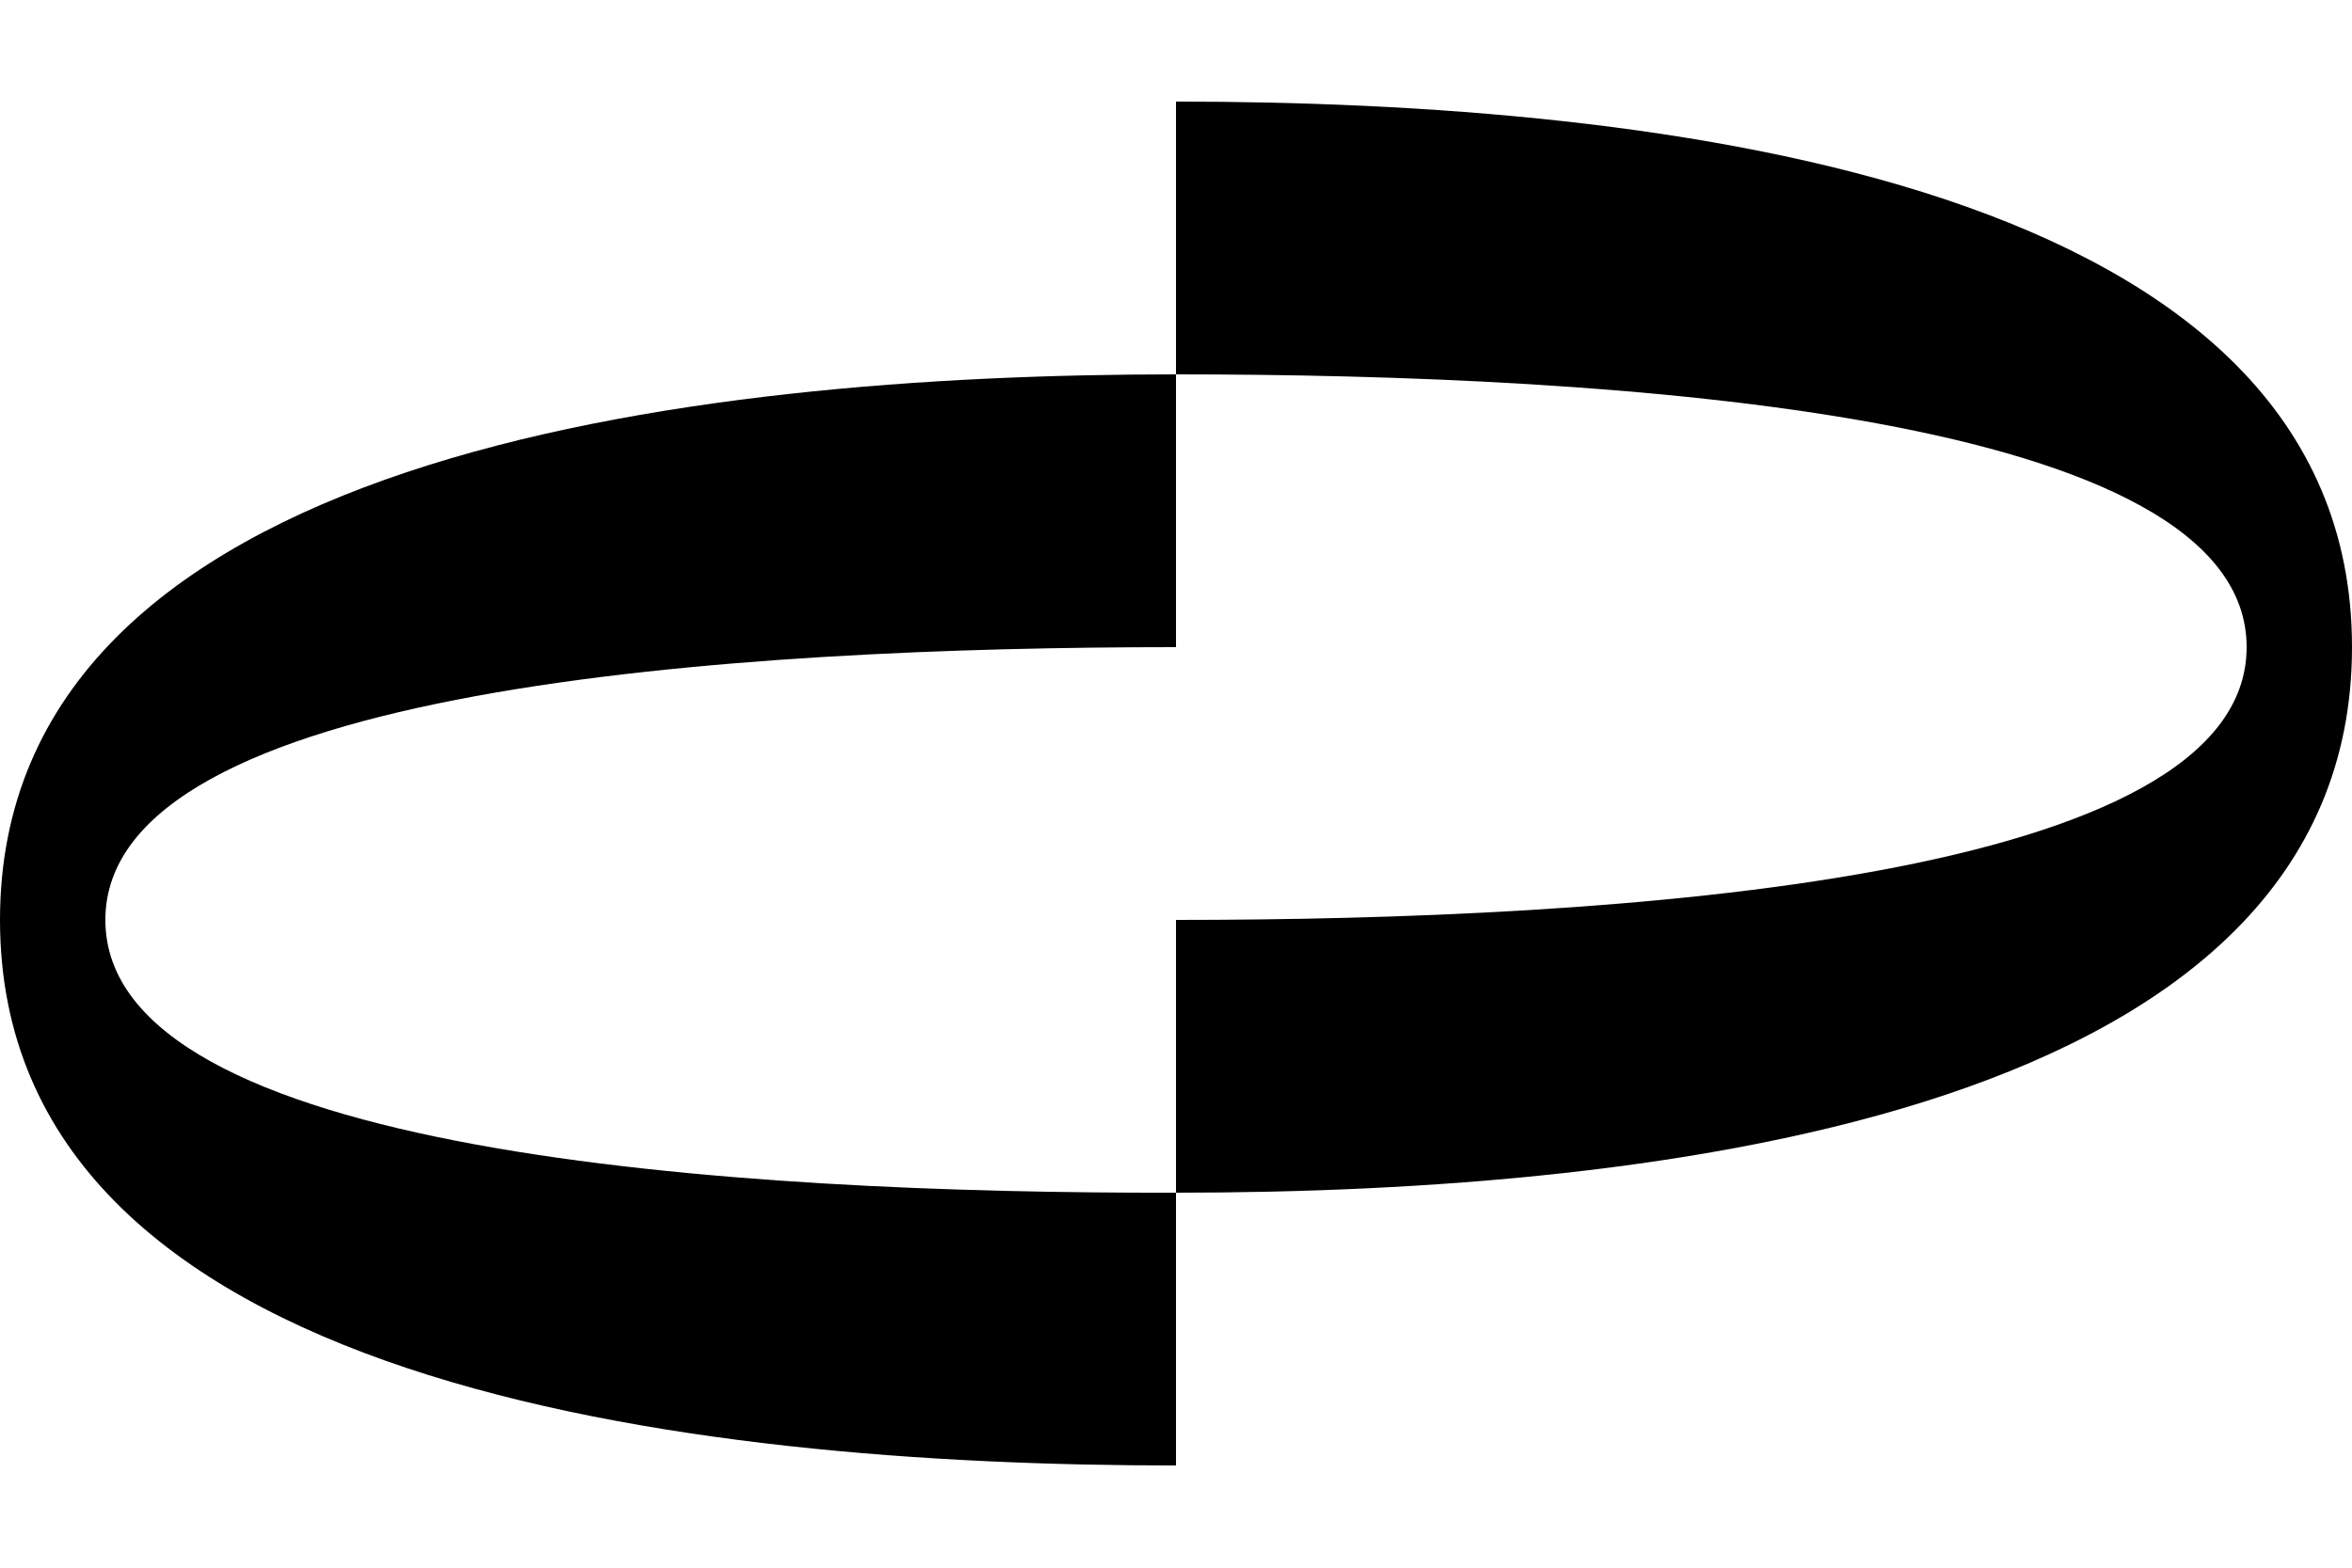 <?xml version="1.0" encoding="utf-8"?>
<!-- Generator: Adobe Illustrator 22.0.0, SVG Export Plug-In . SVG Version: 6.00 Build 0)  -->
<svg version="1.1" id="symbol" xmlns="http://www.w3.org/2000/svg" xmlns:xlink="http://www.w3.org/1999/xlink" x="0px" y="0px"
	 viewBox="0 0 250 166.7" style="enable-background:new 0 0 250 166.7;" xml:space="preserve">
<style type="text/css">
	.st0{opacity:0;}
</style>
<g class="st0">
	<path d="M125,0v41.7c59.8,0,108.3,9.3,108.3,20.8S184.8,83.3,125,83.3V125c69,0,125-28,125-62.5S194,0,125,0z"/>
	<path d="M16.7,104.2c0-11.5,48.5-20.8,108.3-20.8V41.7c-69,0-125,28-125,62.5s56,62.5,125,62.5V125C65.2,125,16.7,115.7,16.7,104.2
		z"/>
</g>
<g>
	<path d="M11.2,97.8c0-24.8,67.1-29,113.8-29v-29c-51.4,0-125,8.4-125,58c0,49.7,73.6,58,125,58v-29
		C78.2,126.9,11.2,122.7,11.2,97.8z"/>
	<path d="M125,10.8v29c46.8,0,113.8,4.2,113.8,29c0,24.8-67.1,29-113.8,29v29c51.4,0,125-8.4,125-58C250,19.2,176.4,10.8,125,10.8z"
		/>
</g>
</svg>
